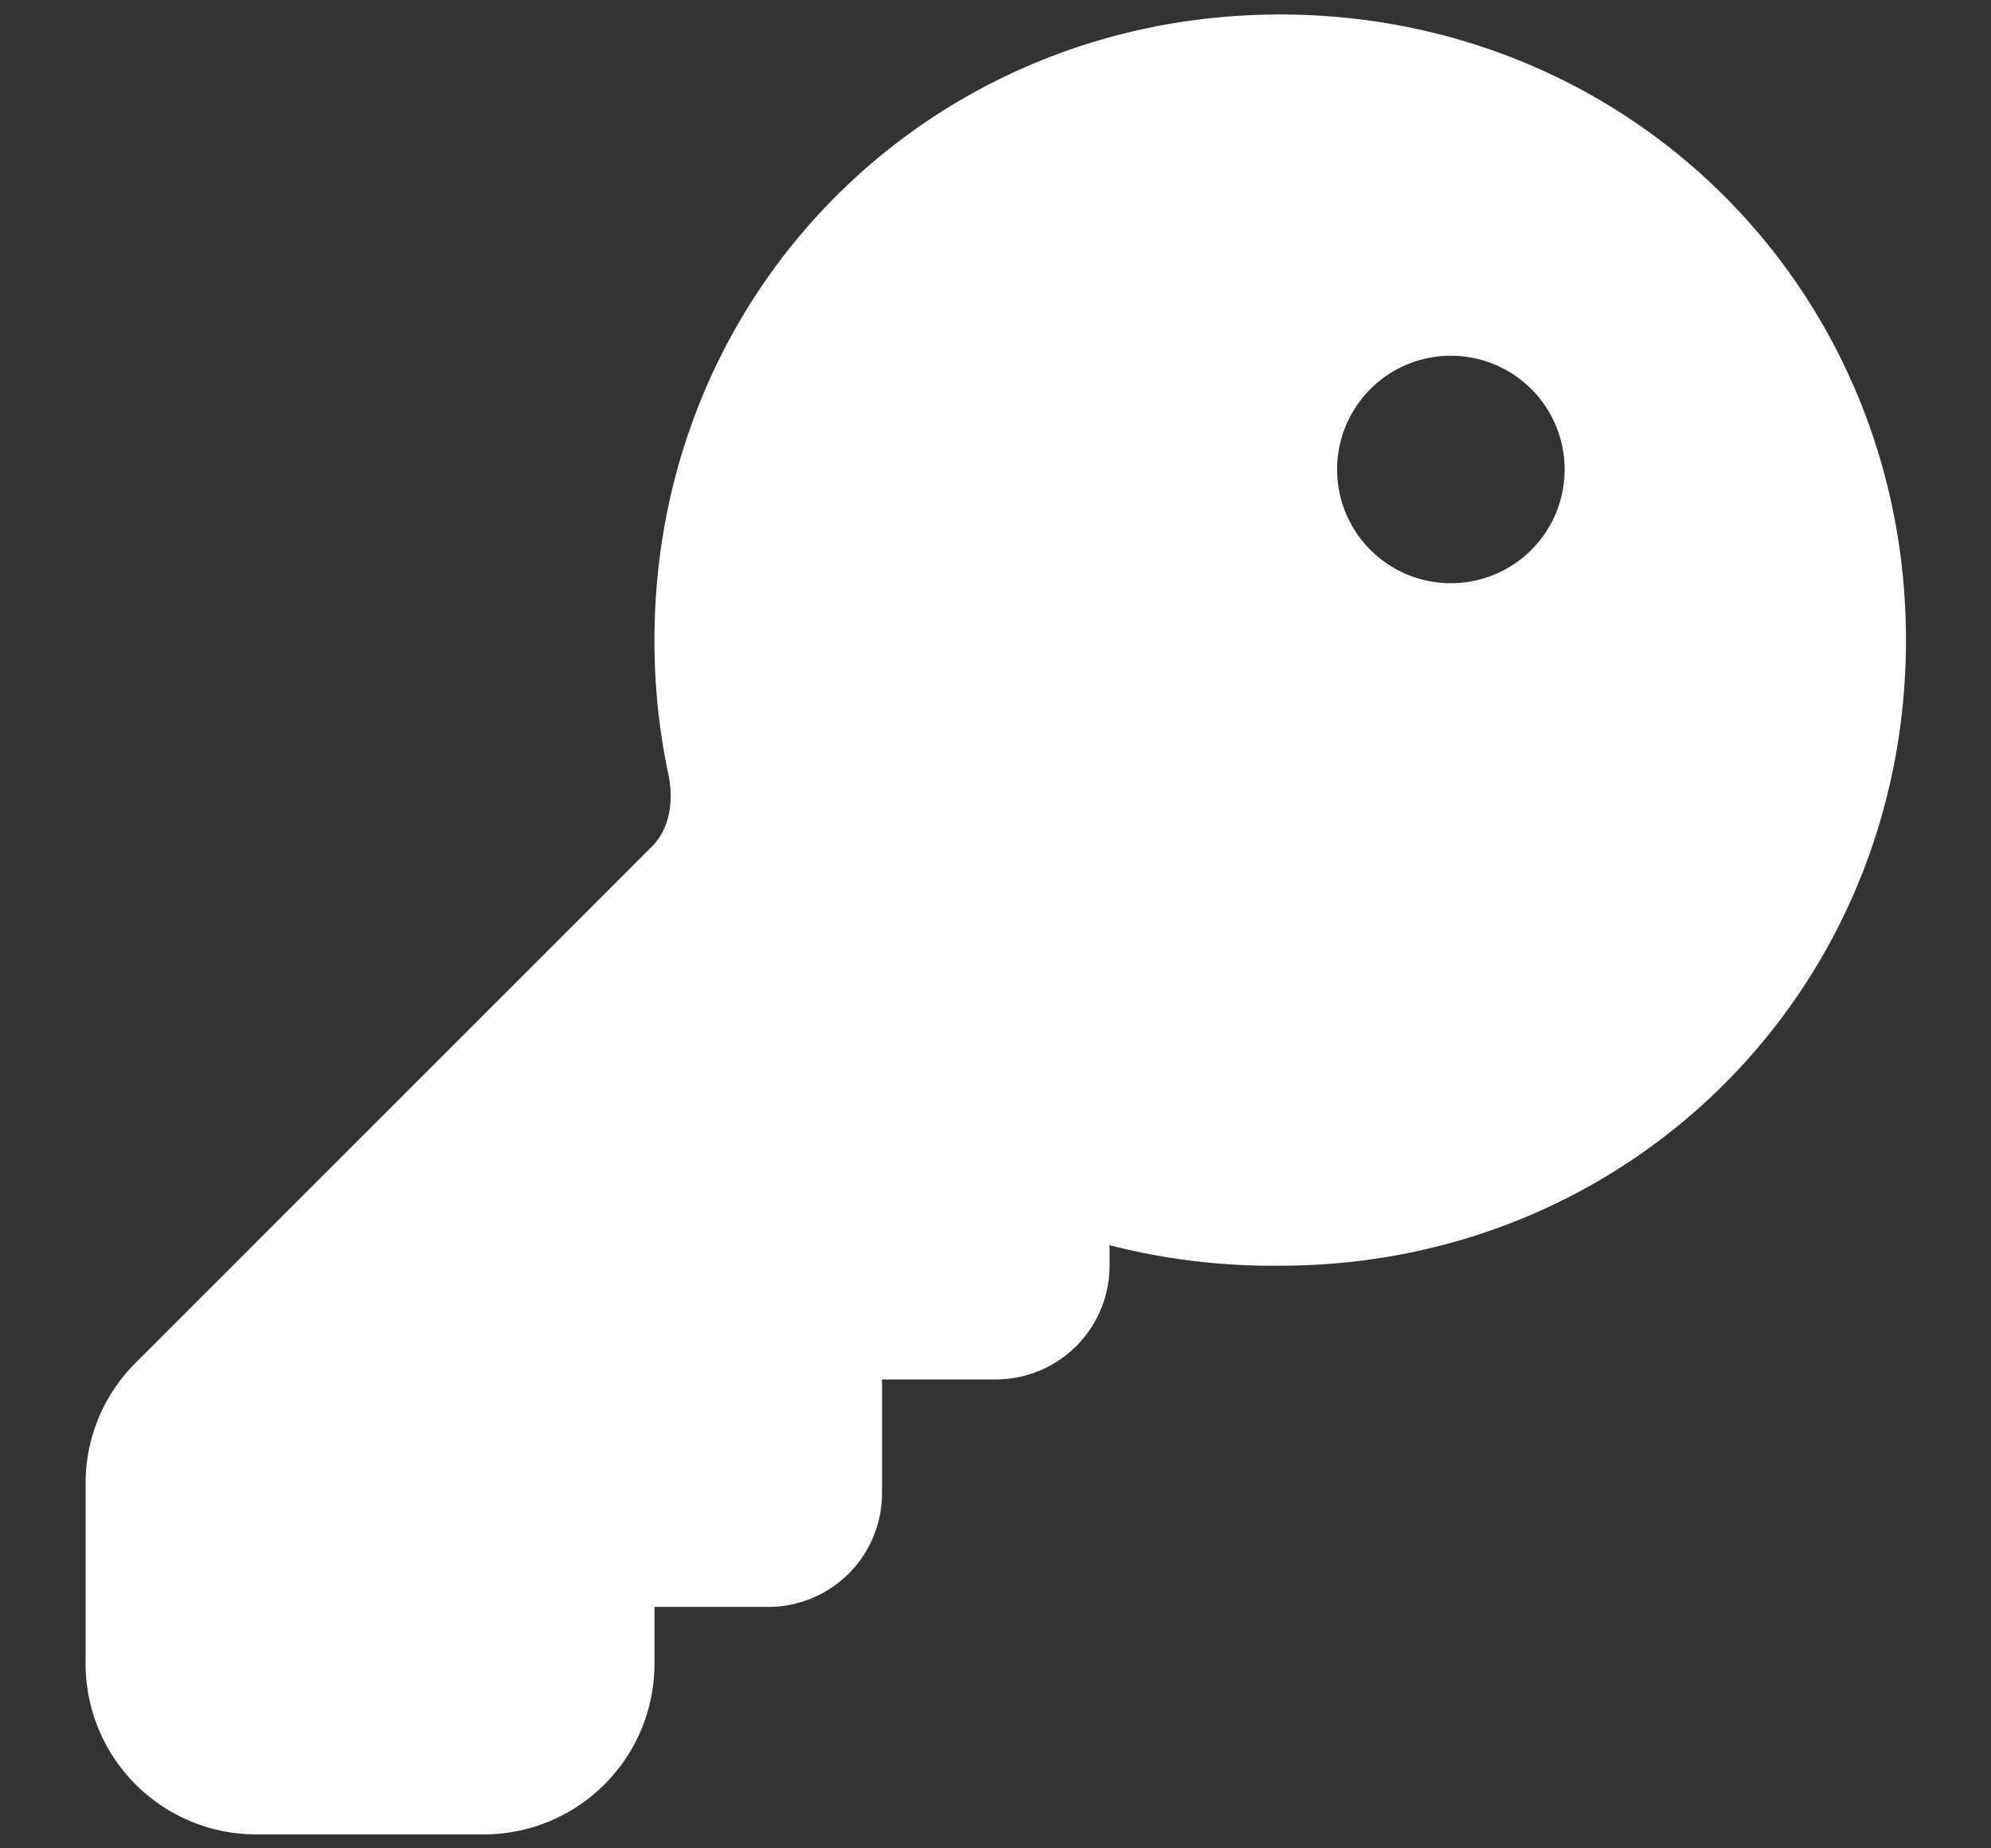 <svg width="14" height="13" fill="none" xmlns="http://www.w3.org/2000/svg">
    <rect width="100%" height="100%" fill="#333333" stroke="none"/>
    <path d="M4.602 4.502c0-2.461 1.939-4.4 4.4-4.4 2.46 0 4.4 1.939 4.4 4.4 0 2.46-1.94 4.4-4.4 4.4a4.606 4.606 0 0 1-1.2-.144v.144a.8.8 0 0 1-.8.8h-.8v.8a.8.8 0 0 1-.8.8h-.8v.4a1.2 1.2 0 0 1-1.2 1.2h-1.6a1.2 1.2 0 0 1-1.2-1.2v-1.27c0-.318.126-.623.352-.847l3.632-3.633c.107-.107.16-.294.113-.51a4.495 4.495 0 0 1-.097-.94Zm6.4-1.2a.8.8 0 1 0-1.6 0 .8.8 0 0 0 1.6 0Z" fill="#fff"/>
</svg>
